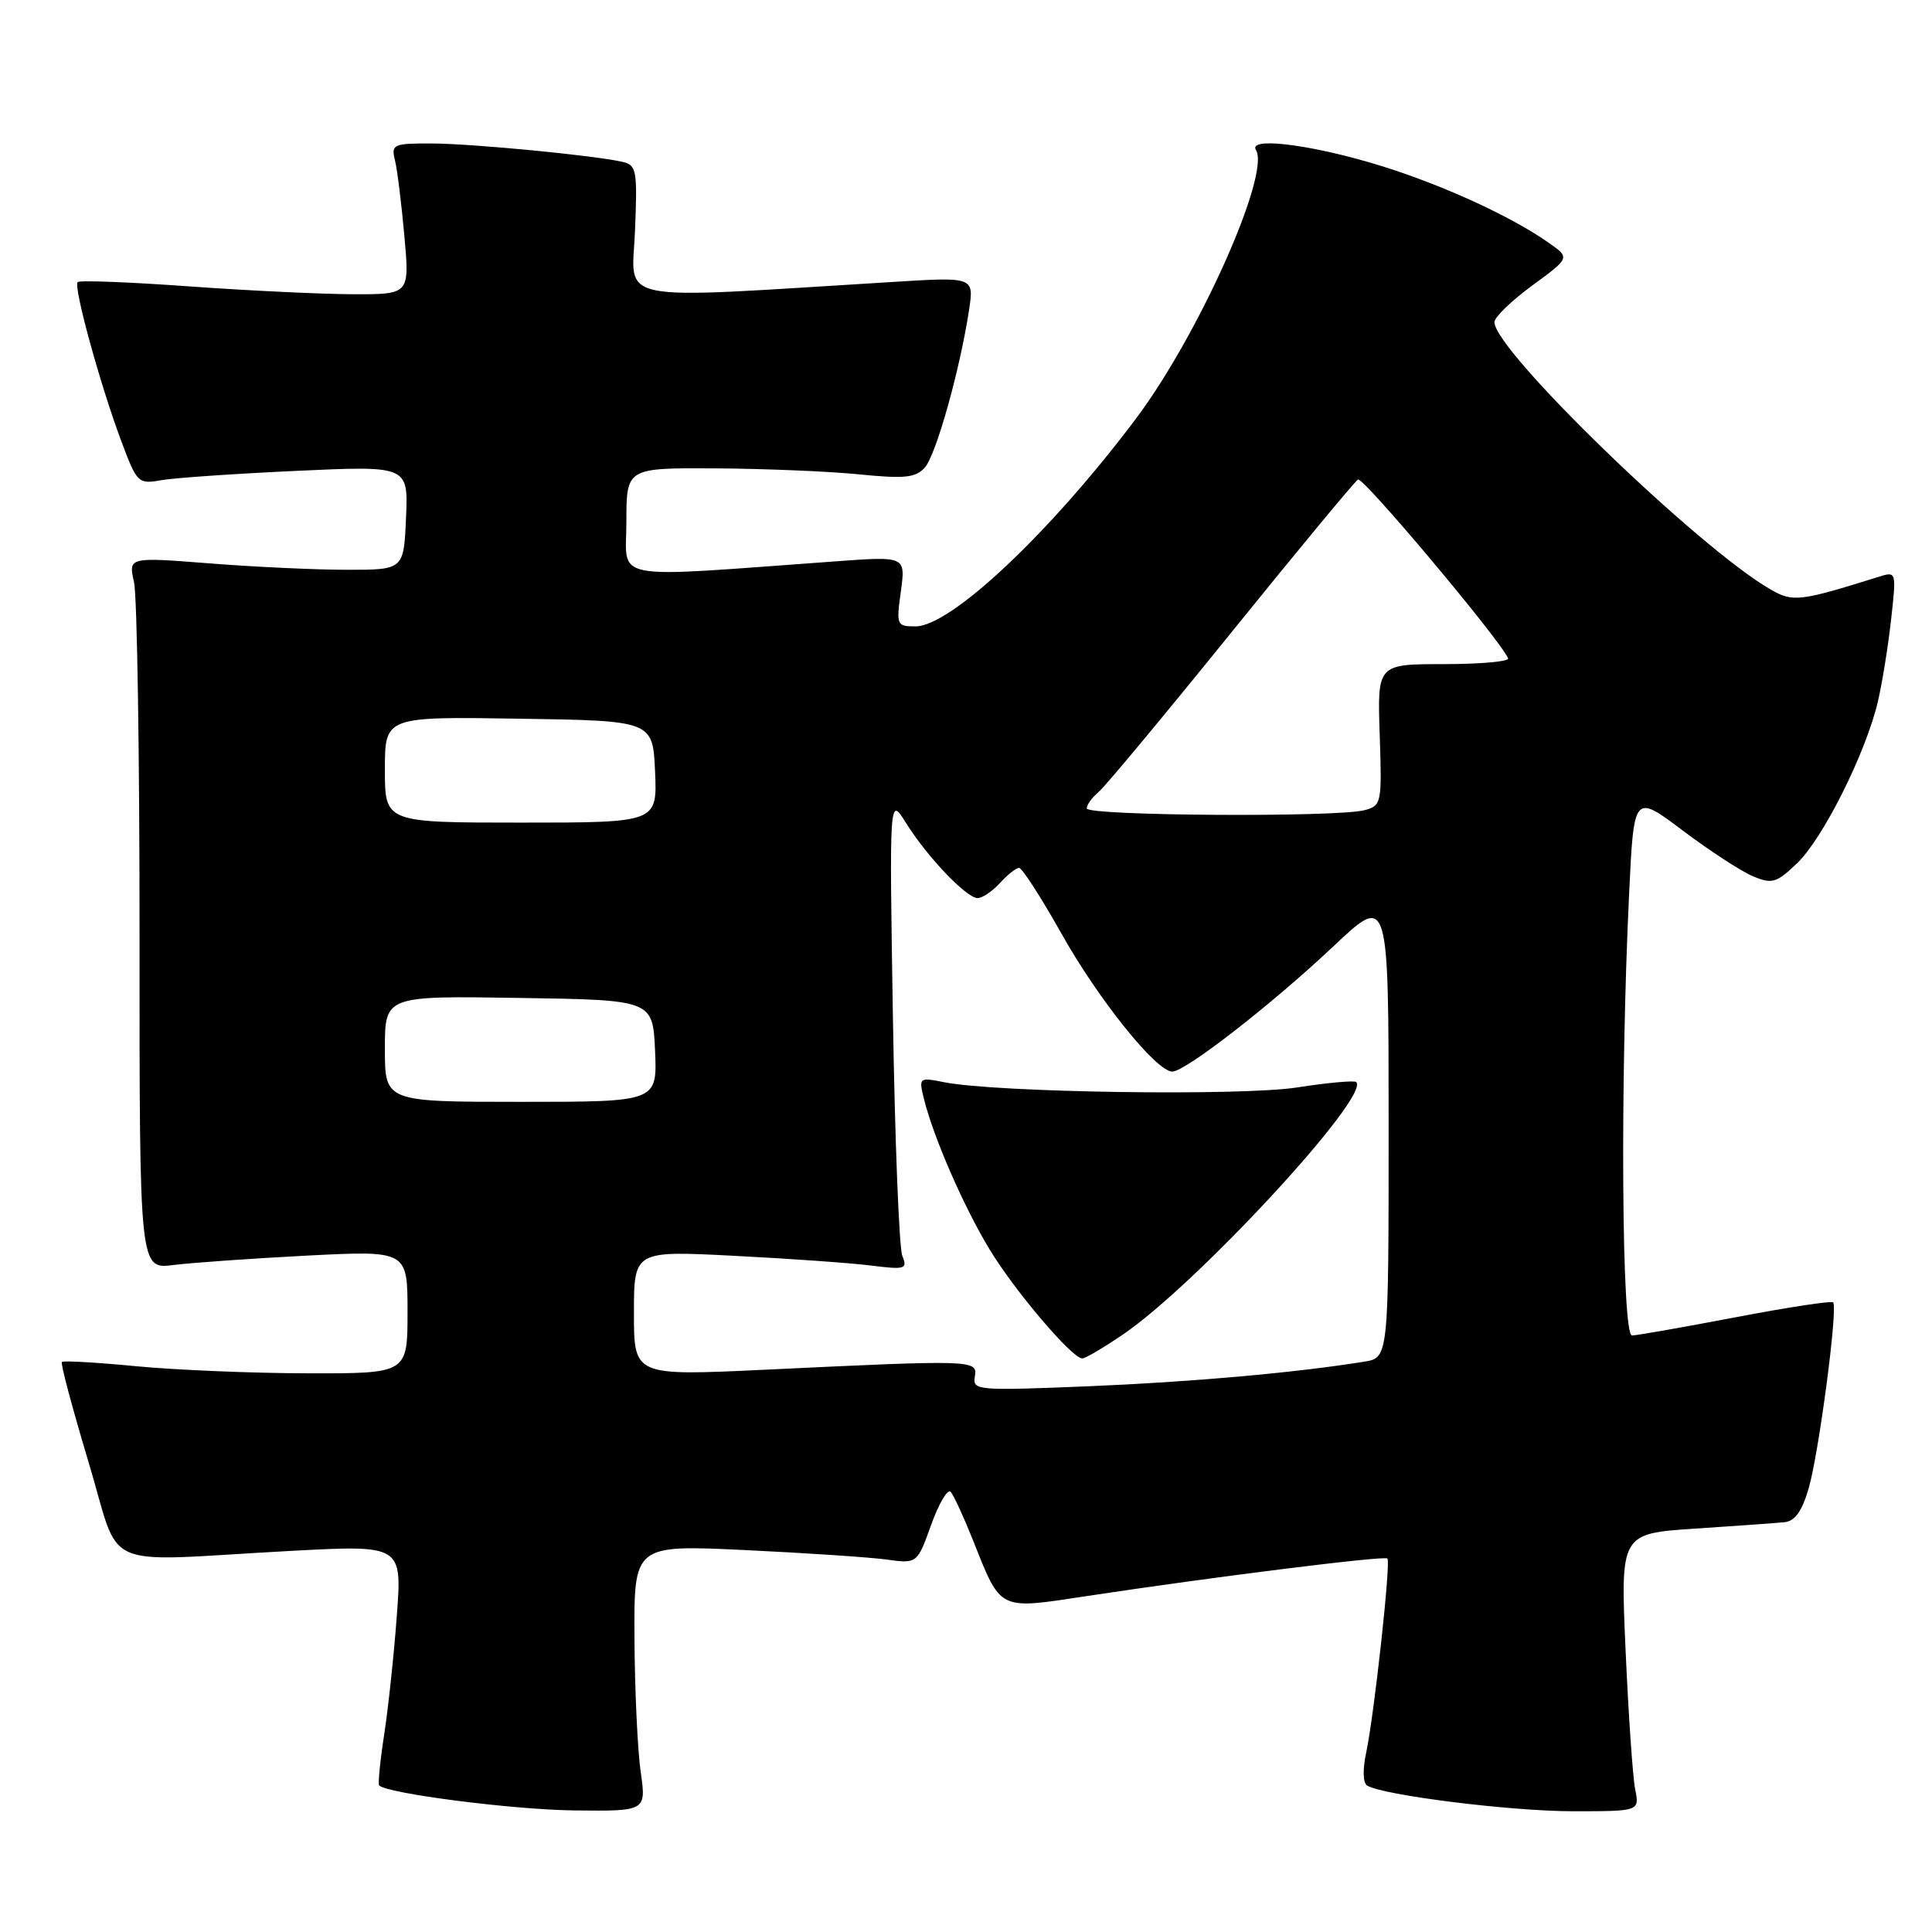 <?xml version="1.0" encoding="UTF-8" standalone="no"?>
<!DOCTYPE svg PUBLIC "-//W3C//DTD SVG 1.1//EN" "http://www.w3.org/Graphics/SVG/1.1/DTD/svg11.dtd" >
<svg xmlns="http://www.w3.org/2000/svg" xmlns:xlink="http://www.w3.org/1999/xlink" version="1.1" viewBox="0 0 256 256">
 <g >
 <path fill="currentColor"
d=" M 84.89 234.75 C 84.48 231.86 84.11 223.92 84.07 217.10 C 84.00 204.70 84.00 204.70 98.66 205.39 C 106.72 205.77 115.17 206.34 117.42 206.64 C 121.53 207.21 121.53 207.21 123.39 202.03 C 124.42 199.18 125.58 197.22 125.97 197.68 C 126.37 198.13 127.68 200.97 128.89 204.00 C 132.71 213.56 132.15 213.28 144.12 211.47 C 160.75 208.95 183.45 206.11 183.84 206.51 C 184.31 206.98 182.08 227.31 181.02 232.26 C 180.55 234.45 180.60 236.25 181.14 236.59 C 183.24 237.88 200.09 239.99 208.38 240.00 C 217.25 240.00 217.25 240.00 216.67 237.10 C 216.35 235.50 215.78 227.22 215.40 218.70 C 214.71 203.21 214.71 203.21 224.60 202.55 C 230.05 202.19 235.38 201.81 236.46 201.70 C 237.84 201.56 238.78 200.24 239.66 197.21 C 241.02 192.49 243.56 173.22 242.90 172.57 C 242.68 172.34 236.87 173.23 230.00 174.54 C 223.12 175.85 216.94 176.94 216.25 176.96 C 214.88 177.00 214.66 143.54 215.87 118.34 C 216.50 105.18 216.50 105.18 223.00 110.07 C 226.57 112.76 230.76 115.48 232.30 116.12 C 234.81 117.17 235.40 116.99 238.12 114.39 C 241.55 111.12 247.23 99.76 248.82 93.00 C 249.40 90.53 250.19 85.62 250.58 82.10 C 251.29 75.69 251.29 75.69 248.90 76.44 C 238.48 79.70 237.58 79.81 234.65 78.13 C 225.10 72.66 197.97 46.40 198.02 42.68 C 198.02 42.03 200.28 39.85 203.03 37.83 C 208.04 34.16 208.04 34.16 205.27 32.21 C 199.95 28.45 190.03 24.00 181.43 21.51 C 172.83 19.02 165.39 18.20 166.42 19.87 C 168.38 23.04 158.82 44.43 150.50 55.50 C 139.14 70.61 125.99 83.00 121.31 83.00 C 118.81 83.00 118.75 82.85 119.37 78.35 C 120.00 73.70 120.00 73.70 110.75 74.38 C 80.20 76.59 83.00 77.12 83.00 69.15 C 83.00 62.00 83.00 62.00 94.75 62.06 C 101.21 62.10 109.78 62.45 113.78 62.85 C 119.85 63.46 121.31 63.31 122.53 61.97 C 124.02 60.32 127.18 49.08 128.40 41.10 C 129.07 36.69 129.07 36.69 118.29 37.36 C 80.61 39.67 83.74 40.29 84.14 30.61 C 84.47 22.58 84.35 21.88 82.50 21.45 C 78.69 20.58 62.47 19.02 57.14 19.01 C 52.09 19.00 51.81 19.13 52.34 21.25 C 52.64 22.49 53.20 26.99 53.58 31.25 C 54.28 39.00 54.28 39.00 46.89 38.99 C 42.82 38.98 33.03 38.52 25.12 37.95 C 17.22 37.38 10.54 37.12 10.29 37.38 C 9.70 37.96 13.26 50.95 16.06 58.42 C 18.15 64.01 18.30 64.17 21.36 63.63 C 23.09 63.32 31.16 62.77 39.30 62.39 C 54.10 61.71 54.10 61.71 53.80 68.60 C 53.50 75.50 53.50 75.50 46.00 75.50 C 41.88 75.50 33.67 75.12 27.76 74.65 C 17.01 73.81 17.01 73.81 17.76 77.15 C 18.17 78.99 18.50 100.23 18.49 124.35 C 18.48 168.19 18.48 168.19 22.99 167.62 C 25.47 167.31 33.46 166.75 40.75 166.37 C 54.00 165.70 54.00 165.70 54.00 173.85 C 54.00 182.00 54.00 182.00 40.75 181.97 C 33.46 181.96 23.24 181.53 18.03 181.03 C 12.82 180.53 8.39 180.27 8.20 180.47 C 8.00 180.66 9.59 186.60 11.71 193.66 C 16.18 208.47 12.64 206.90 38.39 205.51 C 53.28 204.71 53.28 204.71 52.58 214.10 C 52.20 219.27 51.44 226.37 50.90 229.88 C 50.36 233.38 50.07 236.40 50.24 236.58 C 51.33 237.66 68.00 239.80 76.07 239.89 C 85.64 240.00 85.64 240.00 84.89 234.75 Z  M 129.17 182.41 C 129.55 180.18 129.14 180.17 101.25 181.50 C 84.00 182.31 84.00 182.31 84.00 174.02 C 84.00 165.72 84.00 165.72 97.25 166.40 C 104.54 166.77 112.71 167.35 115.41 167.69 C 119.96 168.26 120.27 168.16 119.56 166.40 C 119.14 165.36 118.58 151.22 118.32 135.00 C 117.84 105.50 117.84 105.50 120.02 109.00 C 122.82 113.50 128.06 119.00 129.54 119.00 C 130.17 119.00 131.50 118.10 132.50 117.00 C 133.50 115.90 134.64 115.00 135.03 115.00 C 135.43 115.00 137.94 118.89 140.62 123.66 C 145.54 132.44 153.23 142.01 155.34 141.99 C 157.09 141.98 168.58 133.04 176.75 125.33 C 184.00 118.50 184.00 118.50 184.00 149.20 C 184.00 179.91 184.00 179.91 180.75 180.43 C 171.64 181.90 157.93 183.12 144.17 183.69 C 129.46 184.29 128.85 184.24 129.17 182.41 Z  M 148.82 176.81 C 158.57 170.18 181.59 145.26 179.71 143.38 C 179.47 143.14 175.95 143.46 171.89 144.09 C 164.41 145.25 132.00 144.77 125.11 143.40 C 121.77 142.74 121.73 142.78 122.43 145.62 C 123.69 150.71 127.70 159.90 131.11 165.53 C 134.46 171.06 142.06 180.00 143.41 180.00 C 143.81 180.00 146.25 178.57 148.82 176.81 Z  M 51.00 138.98 C 51.00 131.95 51.00 131.95 68.75 132.23 C 86.50 132.50 86.50 132.50 86.80 139.25 C 87.09 146.00 87.09 146.00 69.05 146.00 C 51.00 146.00 51.00 146.00 51.00 138.98 Z  M 51.00 101.98 C 51.00 94.95 51.00 94.95 68.75 95.23 C 86.50 95.50 86.50 95.50 86.80 102.25 C 87.09 109.00 87.09 109.00 69.05 109.00 C 51.00 109.00 51.00 109.00 51.00 101.98 Z  M 144.00 107.12 C 144.00 106.64 144.70 105.67 145.55 104.96 C 146.41 104.25 154.31 94.75 163.12 83.85 C 171.93 72.95 179.50 63.81 179.94 63.54 C 180.60 63.13 198.77 84.76 199.83 87.23 C 200.02 87.65 196.19 88.00 191.33 88.00 C 182.50 88.00 182.50 88.00 182.82 97.36 C 183.12 106.43 183.06 106.75 180.82 107.35 C 177.22 108.32 144.00 108.11 144.00 107.12 Z "/>
</g>
</svg>